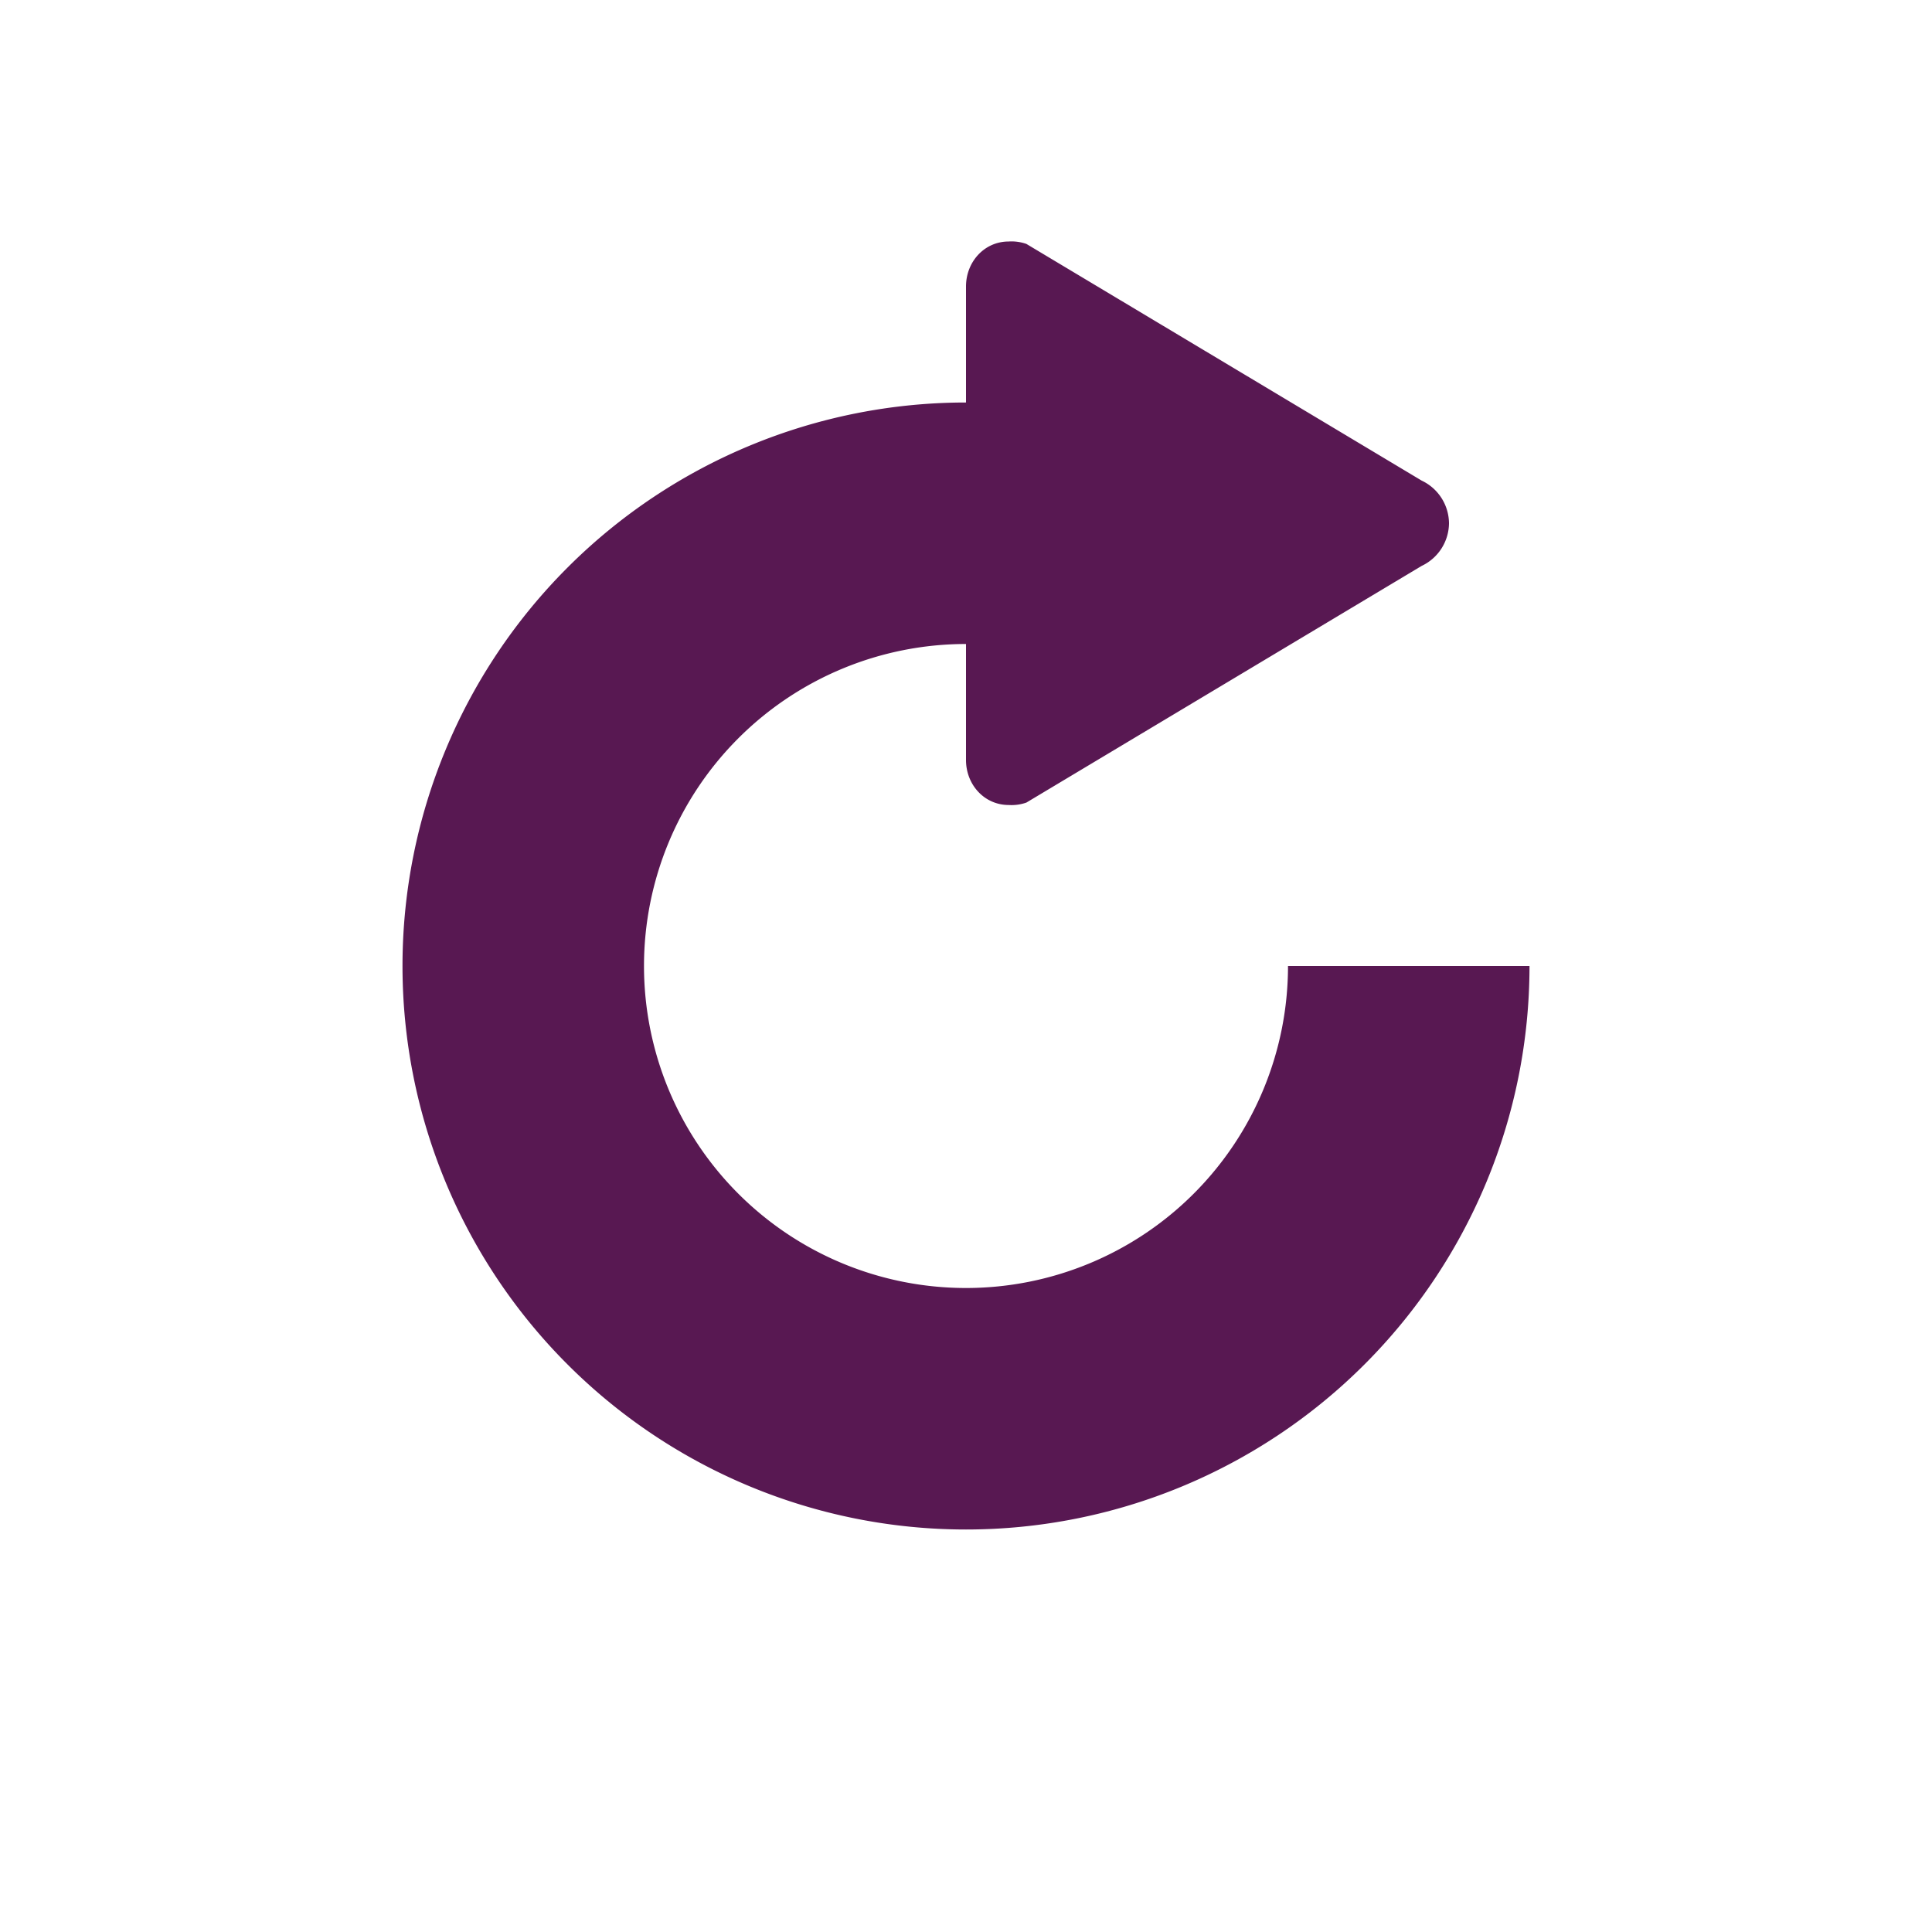<svg xmlns="http://www.w3.org/2000/svg" width="24" height="24" version="1.1">
 <path fill="#581852" d="M 12.53,3 C 12.23,3 12,3.25 12,3.56 V 5 A 7,7 0 1 0 19,12 H 16 A 4,4 0 1 1 12,8 V 9.44 C 12,9.75 12.23,10 12.53,10 A 0.56,0.56 0 0 0 12.75,9.97 L 17.66,7.03 A 0.592,0.592 0 0 0 18,6.5 0.592,0.592 0 0 0 17.66,5.97 L 12.75,3.03 A 0.558,0.558 0 0 0 12.53,3 Z"/>
</svg>
